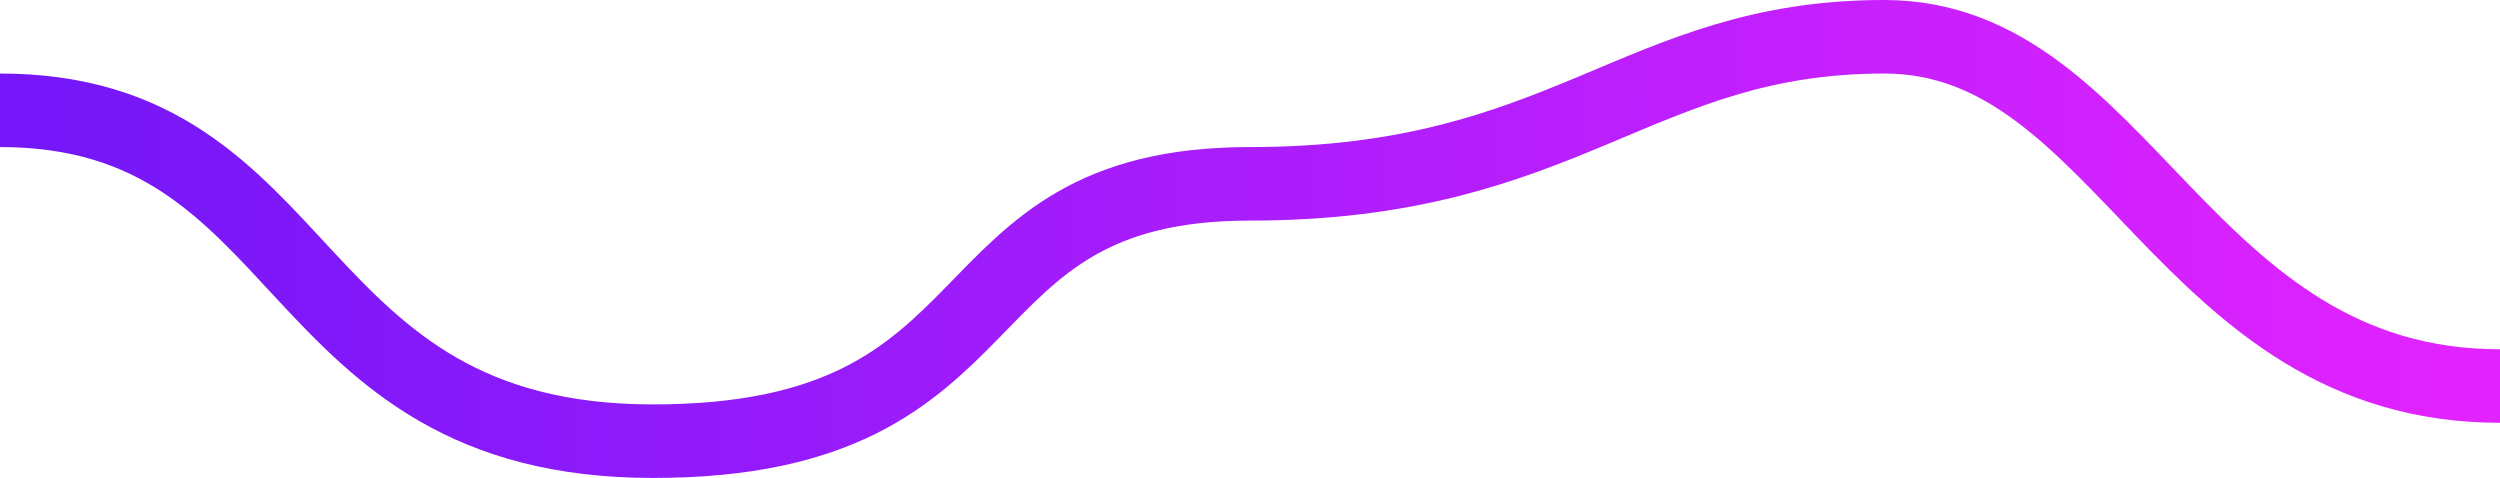 <svg width="68" height="13" viewBox="0 0 68 13" fill="none" xmlns="http://www.w3.org/2000/svg">
<path d="M0 3C8.627 3 7.612 12 17.761 12C27.91 12 25.373 5 34 5C42.627 5 44.516 1 51.254 1C57.794 1 59.373 10.5 68 10.5" stroke="url(#paint0_linear_1771_4925)" stroke-width="2" stroke-linejoin="round"/>
<defs>
<linearGradient id="paint0_linear_1771_4925" x1="68" y1="3.75" x2="1.697" y2="4.1" gradientUnits="userSpaceOnUse">
<stop stop-color="#E323FF"/>
<stop offset="1" stop-color="#7517F8"/>
</linearGradient>
</defs>
</svg>
